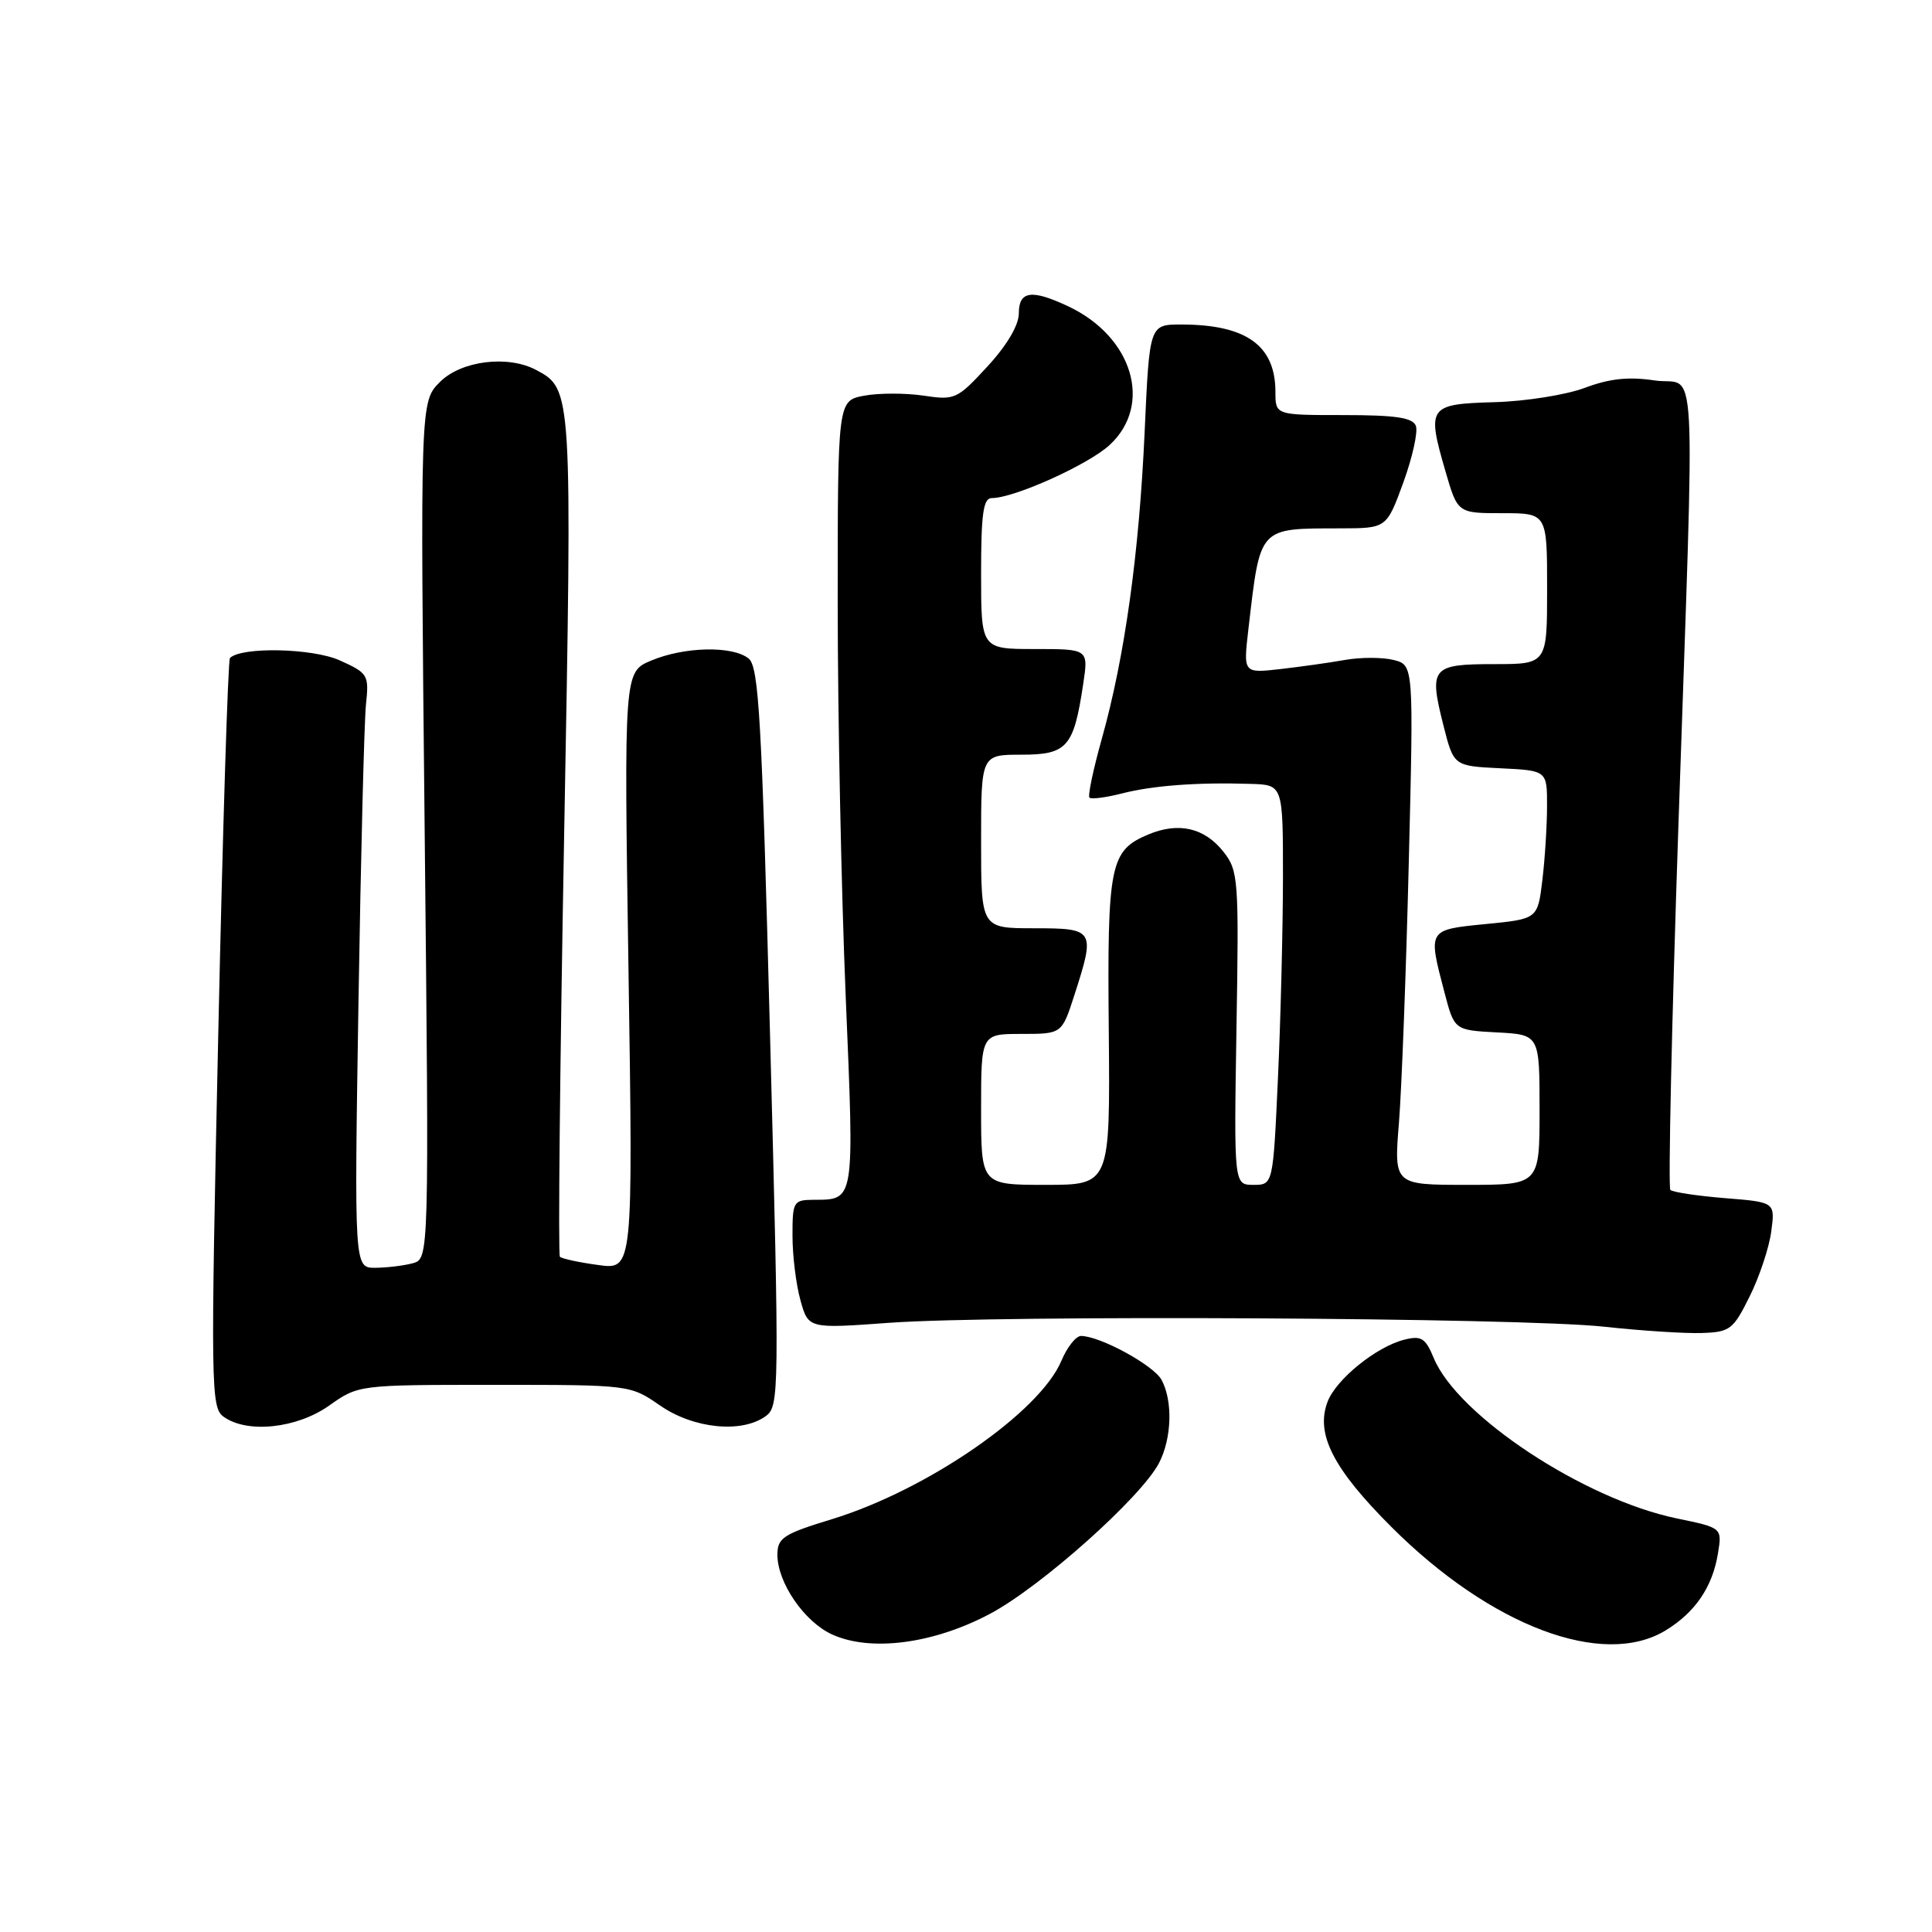<?xml version="1.0" encoding="UTF-8" standalone="no"?>
<!DOCTYPE svg PUBLIC "-//W3C//DTD SVG 1.1//EN" "http://www.w3.org/Graphics/SVG/1.1/DTD/svg11.dtd" >
<svg xmlns="http://www.w3.org/2000/svg" xmlns:xlink="http://www.w3.org/1999/xlink" version="1.1" viewBox="0 0 256 256">
 <g >
 <path fill="currentColor"
d=" M 131.16 213.85 C 137.92 210.27 151.23 198.39 153.58 193.85 C 155.27 190.58 155.42 185.66 153.92 182.85 C 152.88 180.92 145.85 177.07 143.26 177.02 C 142.58 177.01 141.41 178.48 140.65 180.29 C 137.80 187.12 122.88 197.42 110.26 201.29 C 103.80 203.26 103.02 203.77 103.01 206.00 C 103.00 209.69 106.58 214.91 110.27 216.58 C 115.38 218.90 123.68 217.82 131.16 213.85 Z  M 220.70 216.04 C 224.63 213.65 226.92 210.27 227.64 205.83 C 228.19 202.44 228.19 202.44 222.19 201.20 C 209.91 198.66 193.15 187.61 189.98 179.95 C 188.88 177.30 188.33 176.95 186.10 177.51 C 182.39 178.43 177.04 182.76 175.91 185.74 C 174.29 190.00 176.64 194.61 184.38 202.34 C 197.54 215.48 212.41 221.09 220.70 216.04 Z  M 43.61 186.25 C 47.50 183.50 47.50 183.50 65.50 183.50 C 83.50 183.50 83.50 183.50 87.48 186.25 C 91.92 189.32 98.31 189.95 101.47 187.64 C 103.26 186.33 103.28 184.65 102.04 137.39 C 100.94 95.14 100.55 88.33 99.19 87.25 C 97.05 85.55 90.71 85.68 86.31 87.52 C 82.68 89.03 82.68 89.03 83.28 128.64 C 83.88 168.26 83.88 168.26 79.27 167.62 C 76.73 167.28 74.45 166.78 74.19 166.53 C 73.94 166.27 74.19 141.19 74.75 110.78 C 75.83 51.69 75.83 51.58 71.06 49.03 C 67.30 47.02 61.12 47.79 58.30 50.61 C 55.68 53.22 55.68 53.22 56.27 110.01 C 56.86 166.80 56.86 166.80 54.68 167.39 C 53.48 167.71 51.25 167.98 49.72 167.99 C 46.94 168.00 46.94 168.00 47.50 132.75 C 47.81 113.36 48.26 95.65 48.49 93.38 C 48.91 89.42 48.78 89.20 45.01 87.50 C 41.40 85.88 31.99 85.68 30.47 87.19 C 30.21 87.46 29.51 109.89 28.92 137.05 C 27.90 183.81 27.94 186.48 29.61 187.71 C 32.72 189.98 39.31 189.29 43.61 186.25 Z  M 231.84 171.78 C 233.13 169.19 234.42 165.31 234.70 163.18 C 235.22 159.29 235.22 159.29 228.56 158.76 C 224.89 158.46 221.64 157.97 221.33 157.67 C 221.03 157.36 221.51 135.60 222.40 109.31 C 224.60 44.34 224.97 51.27 219.25 50.41 C 215.80 49.89 213.27 50.16 210.00 51.39 C 207.53 52.32 202.13 53.18 198.02 53.29 C 189.28 53.54 189.04 53.87 191.52 62.41 C 193.14 68.00 193.14 68.00 199.07 68.00 C 205.00 68.00 205.00 68.00 205.00 78.00 C 205.00 88.00 205.00 88.00 197.97 88.00 C 189.70 88.00 189.32 88.45 191.26 96.11 C 192.62 101.50 192.62 101.50 198.81 101.80 C 205.00 102.10 205.00 102.10 204.99 106.80 C 204.99 109.38 204.71 113.81 204.37 116.63 C 203.75 121.77 203.75 121.77 196.87 122.44 C 189.15 123.21 189.20 123.12 191.40 131.50 C 192.71 136.50 192.71 136.50 198.36 136.80 C 204.00 137.10 204.00 137.10 204.00 147.05 C 204.00 157.00 204.00 157.00 194.35 157.00 C 184.70 157.00 184.70 157.00 185.37 148.75 C 185.73 144.21 186.32 128.71 186.67 114.31 C 187.32 88.12 187.32 88.12 184.66 87.45 C 183.19 87.08 180.31 87.08 178.25 87.44 C 176.19 87.81 172.30 88.35 169.62 88.66 C 164.74 89.21 164.74 89.21 165.42 83.36 C 167.02 69.67 166.68 70.04 177.62 70.01 C 183.73 70.00 183.73 70.00 185.95 63.93 C 187.16 60.59 187.91 57.21 187.61 56.43 C 187.19 55.34 184.94 55.00 178.03 55.00 C 169.00 55.00 169.00 55.00 169.00 51.93 C 169.00 45.77 165.13 43.00 156.51 43.00 C 152.31 43.00 152.31 43.00 151.67 57.25 C 150.94 73.39 149.03 87.07 146.00 97.88 C 144.86 101.94 144.12 105.45 144.36 105.69 C 144.60 105.93 146.53 105.68 148.65 105.14 C 152.71 104.09 158.70 103.64 165.75 103.87 C 170.00 104.00 170.00 104.00 170.00 116.25 C 169.99 122.99 169.70 134.91 169.34 142.75 C 168.69 157.00 168.69 157.00 166.09 157.00 C 163.50 157.00 163.50 157.00 163.84 136.25 C 164.17 116.49 164.09 115.37 162.12 112.87 C 159.60 109.68 156.18 108.89 152.16 110.57 C 147.07 112.72 146.71 114.47 146.92 136.69 C 147.10 157.00 147.10 157.00 138.55 157.00 C 130.00 157.00 130.00 157.00 130.00 147.00 C 130.00 137.00 130.00 137.00 135.35 137.00 C 140.70 137.00 140.70 137.00 142.35 131.89 C 145.16 123.18 145.05 123.00 137.00 123.00 C 130.00 123.00 130.00 123.00 130.00 111.50 C 130.00 100.00 130.00 100.00 135.34 100.00 C 141.41 100.00 142.28 99.01 143.53 90.63 C 144.23 86.00 144.23 86.00 137.11 86.00 C 130.00 86.00 130.00 86.00 130.00 76.00 C 130.00 68.06 130.29 66.00 131.41 66.00 C 134.40 66.00 144.28 61.54 147.07 58.93 C 152.77 53.61 150.10 44.65 141.61 40.62 C 136.71 38.30 135.00 38.53 135.00 41.52 C 135.00 43.09 133.43 45.75 130.84 48.56 C 126.83 52.91 126.52 53.05 122.35 52.42 C 119.96 52.07 116.44 52.07 114.51 52.43 C 111.00 53.09 111.00 53.09 111.00 79.93 C 111.00 94.70 111.48 118.14 112.06 132.04 C 113.21 159.50 113.30 158.95 107.75 158.98 C 105.14 159.00 105.00 159.24 105.01 163.75 C 105.01 166.36 105.48 170.20 106.06 172.28 C 107.11 176.06 107.11 176.06 117.80 175.28 C 132.40 174.22 201.38 174.59 212.50 175.79 C 217.45 176.33 223.30 176.71 225.50 176.63 C 229.23 176.51 229.66 176.18 231.84 171.78 Z "/>
</g>
</svg>